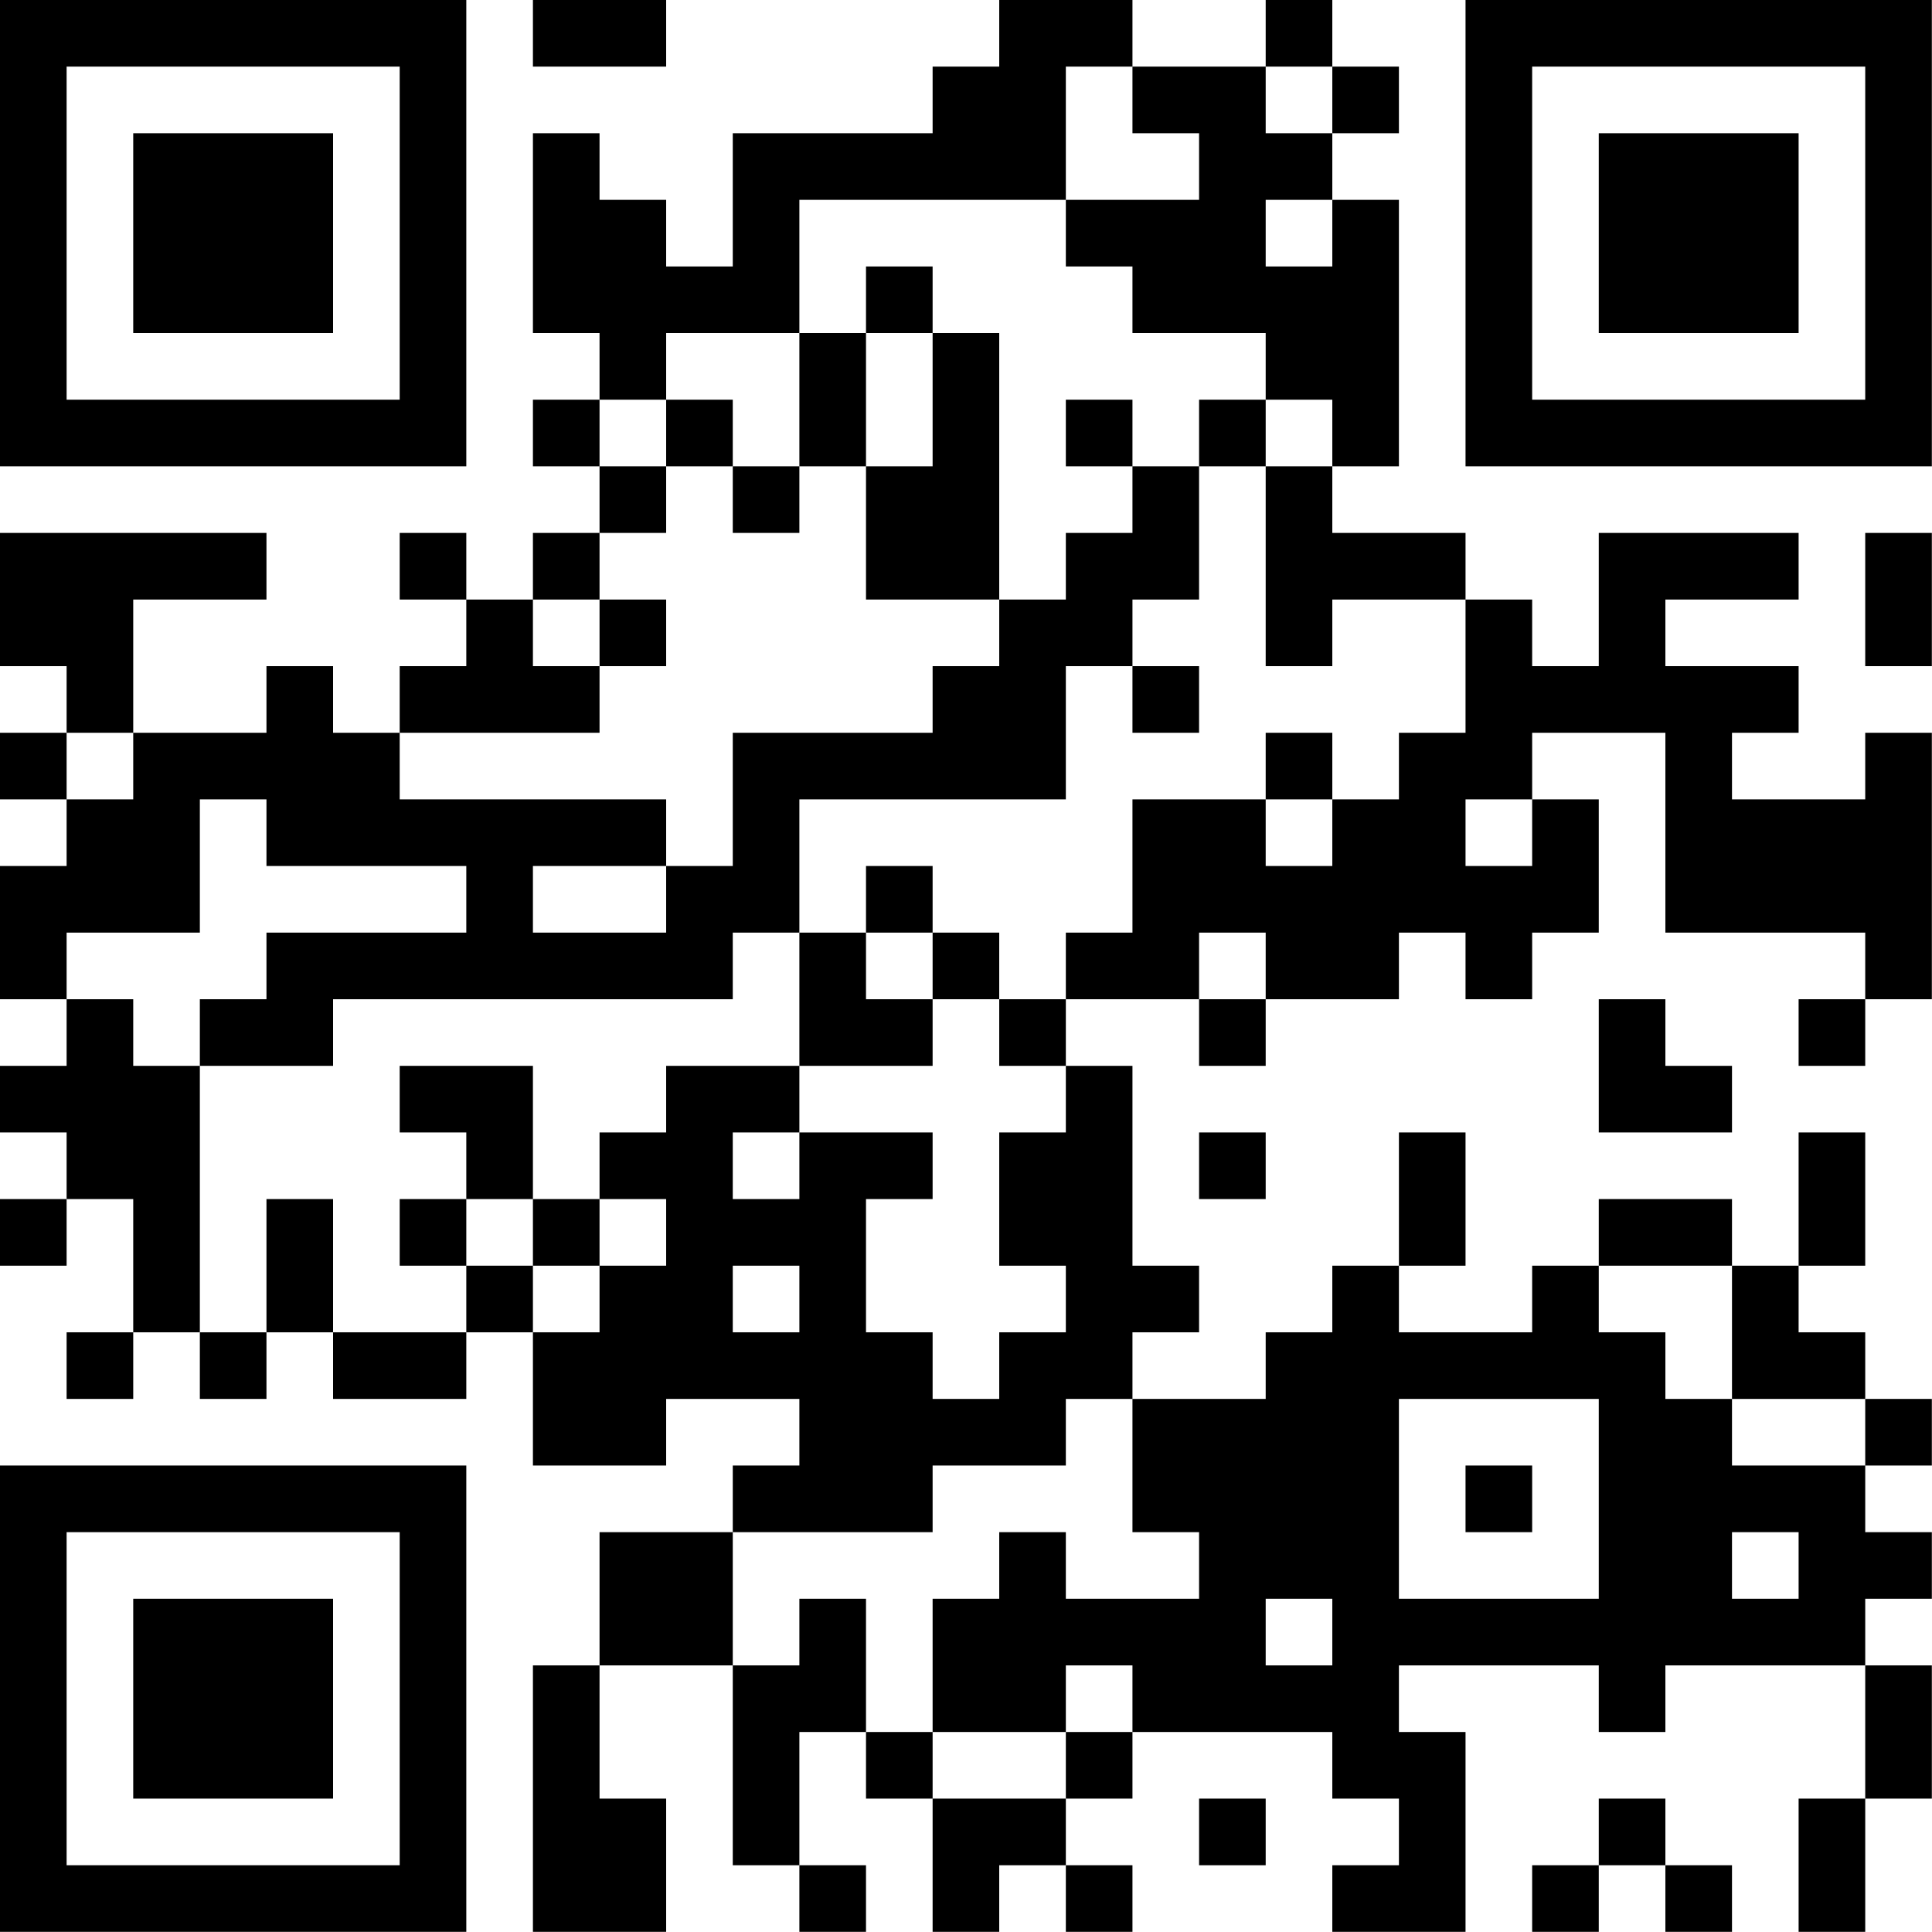 <?xml version="1.0" encoding="UTF-8"?>
<svg xmlns="http://www.w3.org/2000/svg" version="1.1" width="100" height="100" viewBox="0 0 100 100"><rect x="0" y="0" width="100" height="100" fill="#ffffff"/><g transform="scale(3.448)"><g transform="translate(0,0)"><path fill-rule="evenodd" d="M8 0L8 1L10 1L10 0ZM15 0L15 1L14 1L14 2L11 2L11 4L10 4L10 3L9 3L9 2L8 2L8 5L9 5L9 6L8 6L8 7L9 7L9 8L8 8L8 9L7 9L7 8L6 8L6 9L7 9L7 10L6 10L6 11L5 11L5 10L4 10L4 11L2 11L2 9L4 9L4 8L0 8L0 10L1 10L1 11L0 11L0 12L1 12L1 13L0 13L0 15L1 15L1 16L0 16L0 17L1 17L1 18L0 18L0 19L1 19L1 18L2 18L2 20L1 20L1 21L2 21L2 20L3 20L3 21L4 21L4 20L5 20L5 21L7 21L7 20L8 20L8 22L10 22L10 21L12 21L12 22L11 22L11 23L9 23L9 25L8 25L8 29L10 29L10 27L9 27L9 25L11 25L11 28L12 28L12 29L13 29L13 28L12 28L12 26L13 26L13 27L14 27L14 29L15 29L15 28L16 28L16 29L17 29L17 28L16 28L16 27L17 27L17 26L20 26L20 27L21 27L21 28L20 28L20 29L22 29L22 26L21 26L21 25L24 25L24 26L25 26L25 25L28 25L28 27L27 27L27 29L28 29L28 27L29 27L29 25L28 25L28 24L29 24L29 23L28 23L28 22L29 22L29 21L28 21L28 20L27 20L27 19L28 19L28 17L27 17L27 19L26 19L26 18L24 18L24 19L23 19L23 20L21 20L21 19L22 19L22 17L21 17L21 19L20 19L20 20L19 20L19 21L17 21L17 20L18 20L18 19L17 19L17 16L16 16L16 15L18 15L18 16L19 16L19 15L21 15L21 14L22 14L22 15L23 15L23 14L24 14L24 12L23 12L23 11L25 11L25 14L28 14L28 15L27 15L27 16L28 16L28 15L29 15L29 11L28 11L28 12L26 12L26 11L27 11L27 10L25 10L25 9L27 9L27 8L24 8L24 10L23 10L23 9L22 9L22 8L20 8L20 7L21 7L21 3L20 3L20 2L21 2L21 1L20 1L20 0L19 0L19 1L17 1L17 0ZM16 1L16 3L12 3L12 5L10 5L10 6L9 6L9 7L10 7L10 8L9 8L9 9L8 9L8 10L9 10L9 11L6 11L6 12L10 12L10 13L8 13L8 14L10 14L10 13L11 13L11 11L14 11L14 10L15 10L15 9L16 9L16 8L17 8L17 7L18 7L18 9L17 9L17 10L16 10L16 12L12 12L12 14L11 14L11 15L5 15L5 16L3 16L3 15L4 15L4 14L7 14L7 13L4 13L4 12L3 12L3 14L1 14L1 15L2 15L2 16L3 16L3 20L4 20L4 18L5 18L5 20L7 20L7 19L8 19L8 20L9 20L9 19L10 19L10 18L9 18L9 17L10 17L10 16L12 16L12 17L11 17L11 18L12 18L12 17L14 17L14 18L13 18L13 20L14 20L14 21L15 21L15 20L16 20L16 19L15 19L15 17L16 17L16 16L15 16L15 15L16 15L16 14L17 14L17 12L19 12L19 13L20 13L20 12L21 12L21 11L22 11L22 9L20 9L20 10L19 10L19 7L20 7L20 6L19 6L19 5L17 5L17 4L16 4L16 3L18 3L18 2L17 2L17 1ZM19 1L19 2L20 2L20 1ZM19 3L19 4L20 4L20 3ZM13 4L13 5L12 5L12 7L11 7L11 6L10 6L10 7L11 7L11 8L12 8L12 7L13 7L13 9L15 9L15 5L14 5L14 4ZM13 5L13 7L14 7L14 5ZM16 6L16 7L17 7L17 6ZM18 6L18 7L19 7L19 6ZM28 8L28 10L29 10L29 8ZM9 9L9 10L10 10L10 9ZM17 10L17 11L18 11L18 10ZM1 11L1 12L2 12L2 11ZM19 11L19 12L20 12L20 11ZM22 12L22 13L23 13L23 12ZM13 13L13 14L12 14L12 16L14 16L14 15L15 15L15 14L14 14L14 13ZM13 14L13 15L14 15L14 14ZM18 14L18 15L19 15L19 14ZM24 15L24 17L26 17L26 16L25 16L25 15ZM6 16L6 17L7 17L7 18L6 18L6 19L7 19L7 18L8 18L8 19L9 19L9 18L8 18L8 16ZM18 17L18 18L19 18L19 17ZM11 19L11 20L12 20L12 19ZM24 19L24 20L25 20L25 21L26 21L26 22L28 22L28 21L26 21L26 19ZM16 21L16 22L14 22L14 23L11 23L11 25L12 25L12 24L13 24L13 26L14 26L14 27L16 27L16 26L17 26L17 25L16 25L16 26L14 26L14 24L15 24L15 23L16 23L16 24L18 24L18 23L17 23L17 21ZM21 21L21 24L24 24L24 21ZM22 22L22 23L23 23L23 22ZM26 23L26 24L27 24L27 23ZM19 24L19 25L20 25L20 24ZM18 27L18 28L19 28L19 27ZM24 27L24 28L23 28L23 29L24 29L24 28L25 28L25 29L26 29L26 28L25 28L25 27ZM0 0L0 7L7 7L7 0ZM1 1L1 6L6 6L6 1ZM2 2L2 5L5 5L5 2ZM22 0L22 7L29 7L29 0ZM23 1L23 6L28 6L28 1ZM24 2L24 5L27 5L27 2ZM0 22L0 29L7 29L7 22ZM1 23L1 28L6 28L6 23ZM2 24L2 27L5 27L5 24Z" fill="#000000"/></g></g></svg>

